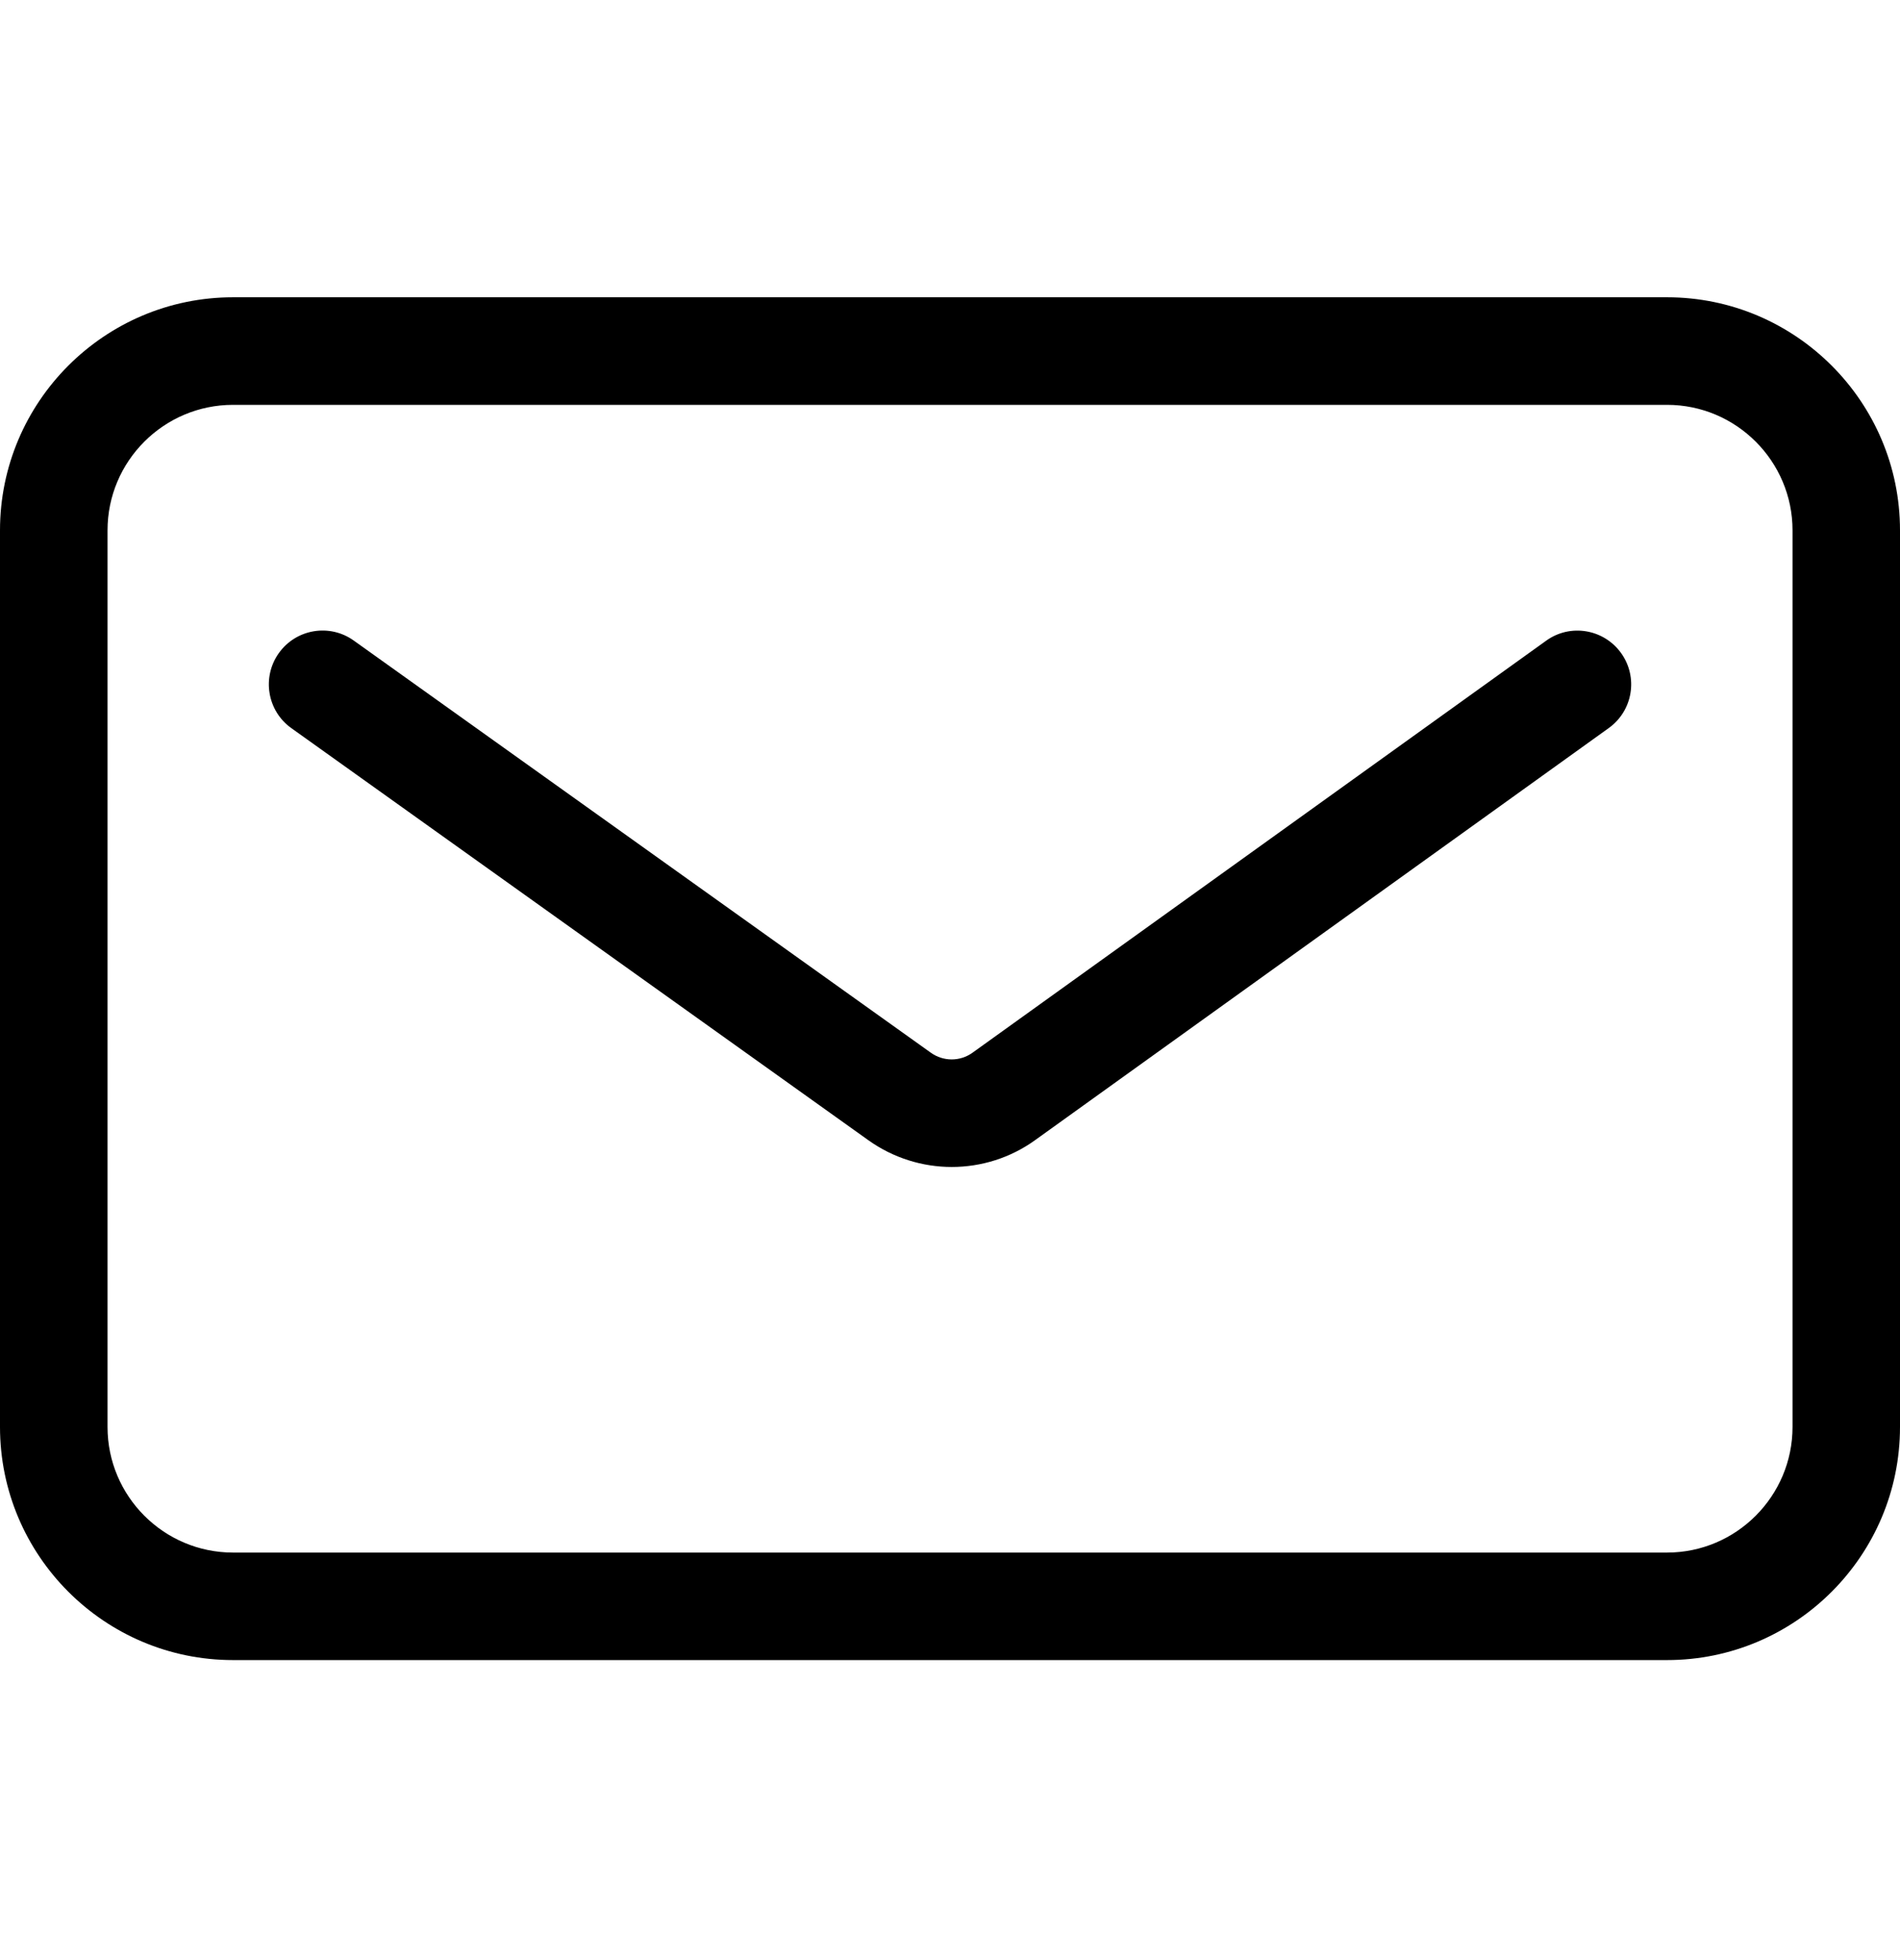 <svg width="32" height="33" viewBox="0 0 32 33" fill="none" xmlns="http://www.w3.org/2000/svg">
<path fill-rule="evenodd" clip-rule="evenodd" d="M27.302 10.994C27.594 11.4 27.502 11.966 27.094 12.258L17.438 19.192C17.018 19.496 16.523 19.647 16.029 19.647C15.539 19.647 15.047 19.497 14.627 19.198L4.907 12.259C4.501 11.97 4.406 11.403 4.696 10.996C4.987 10.588 5.553 10.493 5.96 10.786L15.678 17.724C15.887 17.873 16.17 17.875 16.381 17.722L26.039 10.788C26.445 10.493 27.011 10.59 27.302 10.994ZM30.19 24.024C30.19 25.19 29.241 26.139 28.077 26.139H3.925C2.759 26.139 1.811 25.19 1.811 24.024V8.929C1.811 7.764 2.759 6.816 3.925 6.816H28.077C29.241 6.816 30.19 7.764 30.19 8.929V24.024ZM28.077 5.005H3.925C1.76 5.005 0 6.766 0 8.929V24.024C0 26.189 1.76 27.949 3.925 27.949H28.077C30.24 27.949 32 26.189 32 24.024V8.929C32 6.766 30.24 5.005 28.077 5.005Z" fill="currentColor"/>
</svg>
